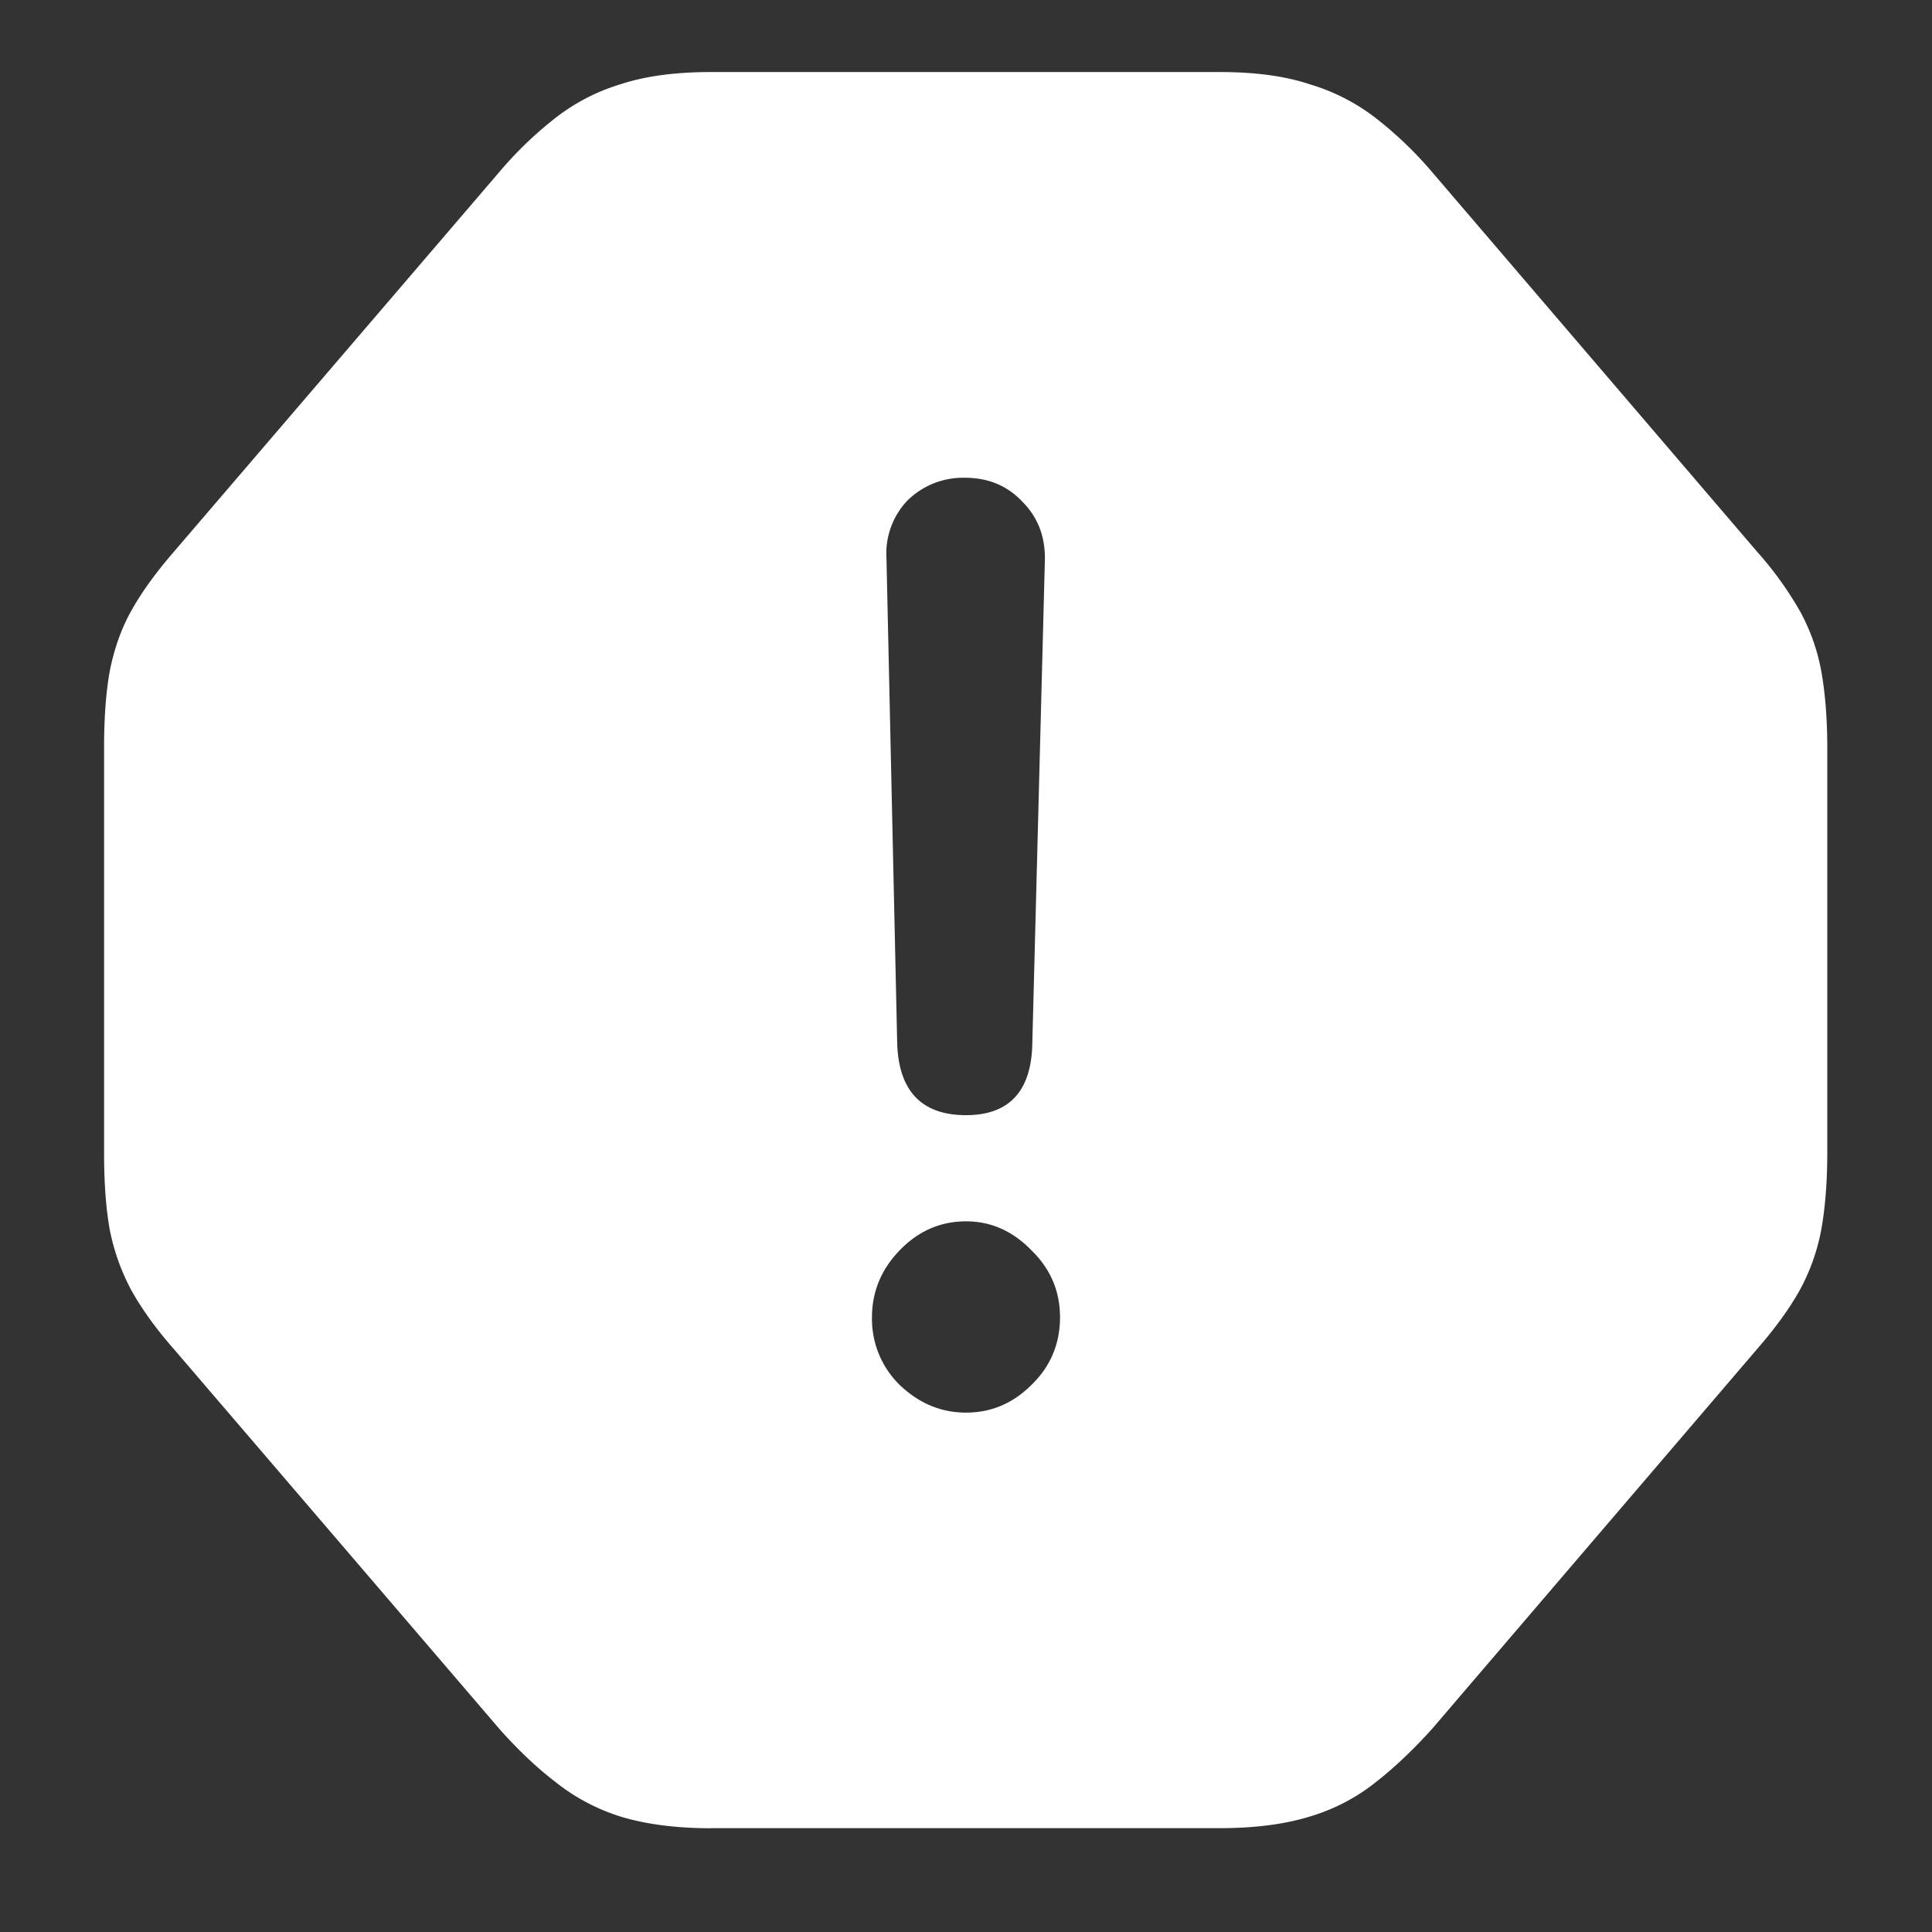 <svg xmlns="http://www.w3.org/2000/svg" width="24" height="24"><rect width="100%" height="100%" fill="#333333" stroke="none"/><path style="stroke:none;fill-rule:nonzero;fill:#fff;fill-opacity:1" d="M8.832 22.71h6.324c.438 0 .809-.05 1.114-.144.312-.093.59-.242.824-.43.234-.183.468-.406.699-.663l4.039-4.72c.23-.265.406-.51.531-.737a2.55 2.55 0 0 0 .262-.743c.047-.265.074-.578.074-.945V9.285c0-.367-.027-.683-.074-.945a2.471 2.471 0 0 0-.262-.742 4.318 4.318 0 0 0-.531-.739l-4.039-4.718a4.734 4.734 0 0 0-.7-.672 2.501 2.501 0 0 0-.823-.422c-.305-.102-.676-.152-1.114-.152H8.832c-.441 0-.816.05-1.125.152a2.476 2.476 0 0 0-.812.422c-.254.199-.485.422-.696.672L2.156 6.859c-.23.266-.406.512-.531.739-.125.226-.21.476-.262.742-.047.262-.07.578-.07.945v5.043c0 .367.023.68.07.945.051.262.137.504.262.743.125.226.3.476.531.738L6.2 21.473c.227.257.461.48.696.66.238.191.507.336.812.433.309.094.684.145 1.125.145ZM12 13.853c-.555 0-.84-.305-.855-.903l-.133-6.015a.955.955 0 0 1 .258-.715.984.984 0 0 1 .718-.285c.285 0 .524.097.711.296.192.192.285.43.281.72l-.156 6c-.008.597-.281.902-.824.902Zm0 3.695c-.313 0-.586-.117-.824-.344a1.146 1.146 0 0 1-.344-.84c0-.32.117-.597.344-.832.23-.238.504-.36.824-.36.313 0 .582.122.813.36.234.227.355.504.355.832 0 .332-.121.614-.355.84-.231.23-.5.344-.813.344Zm0 0"/></svg>